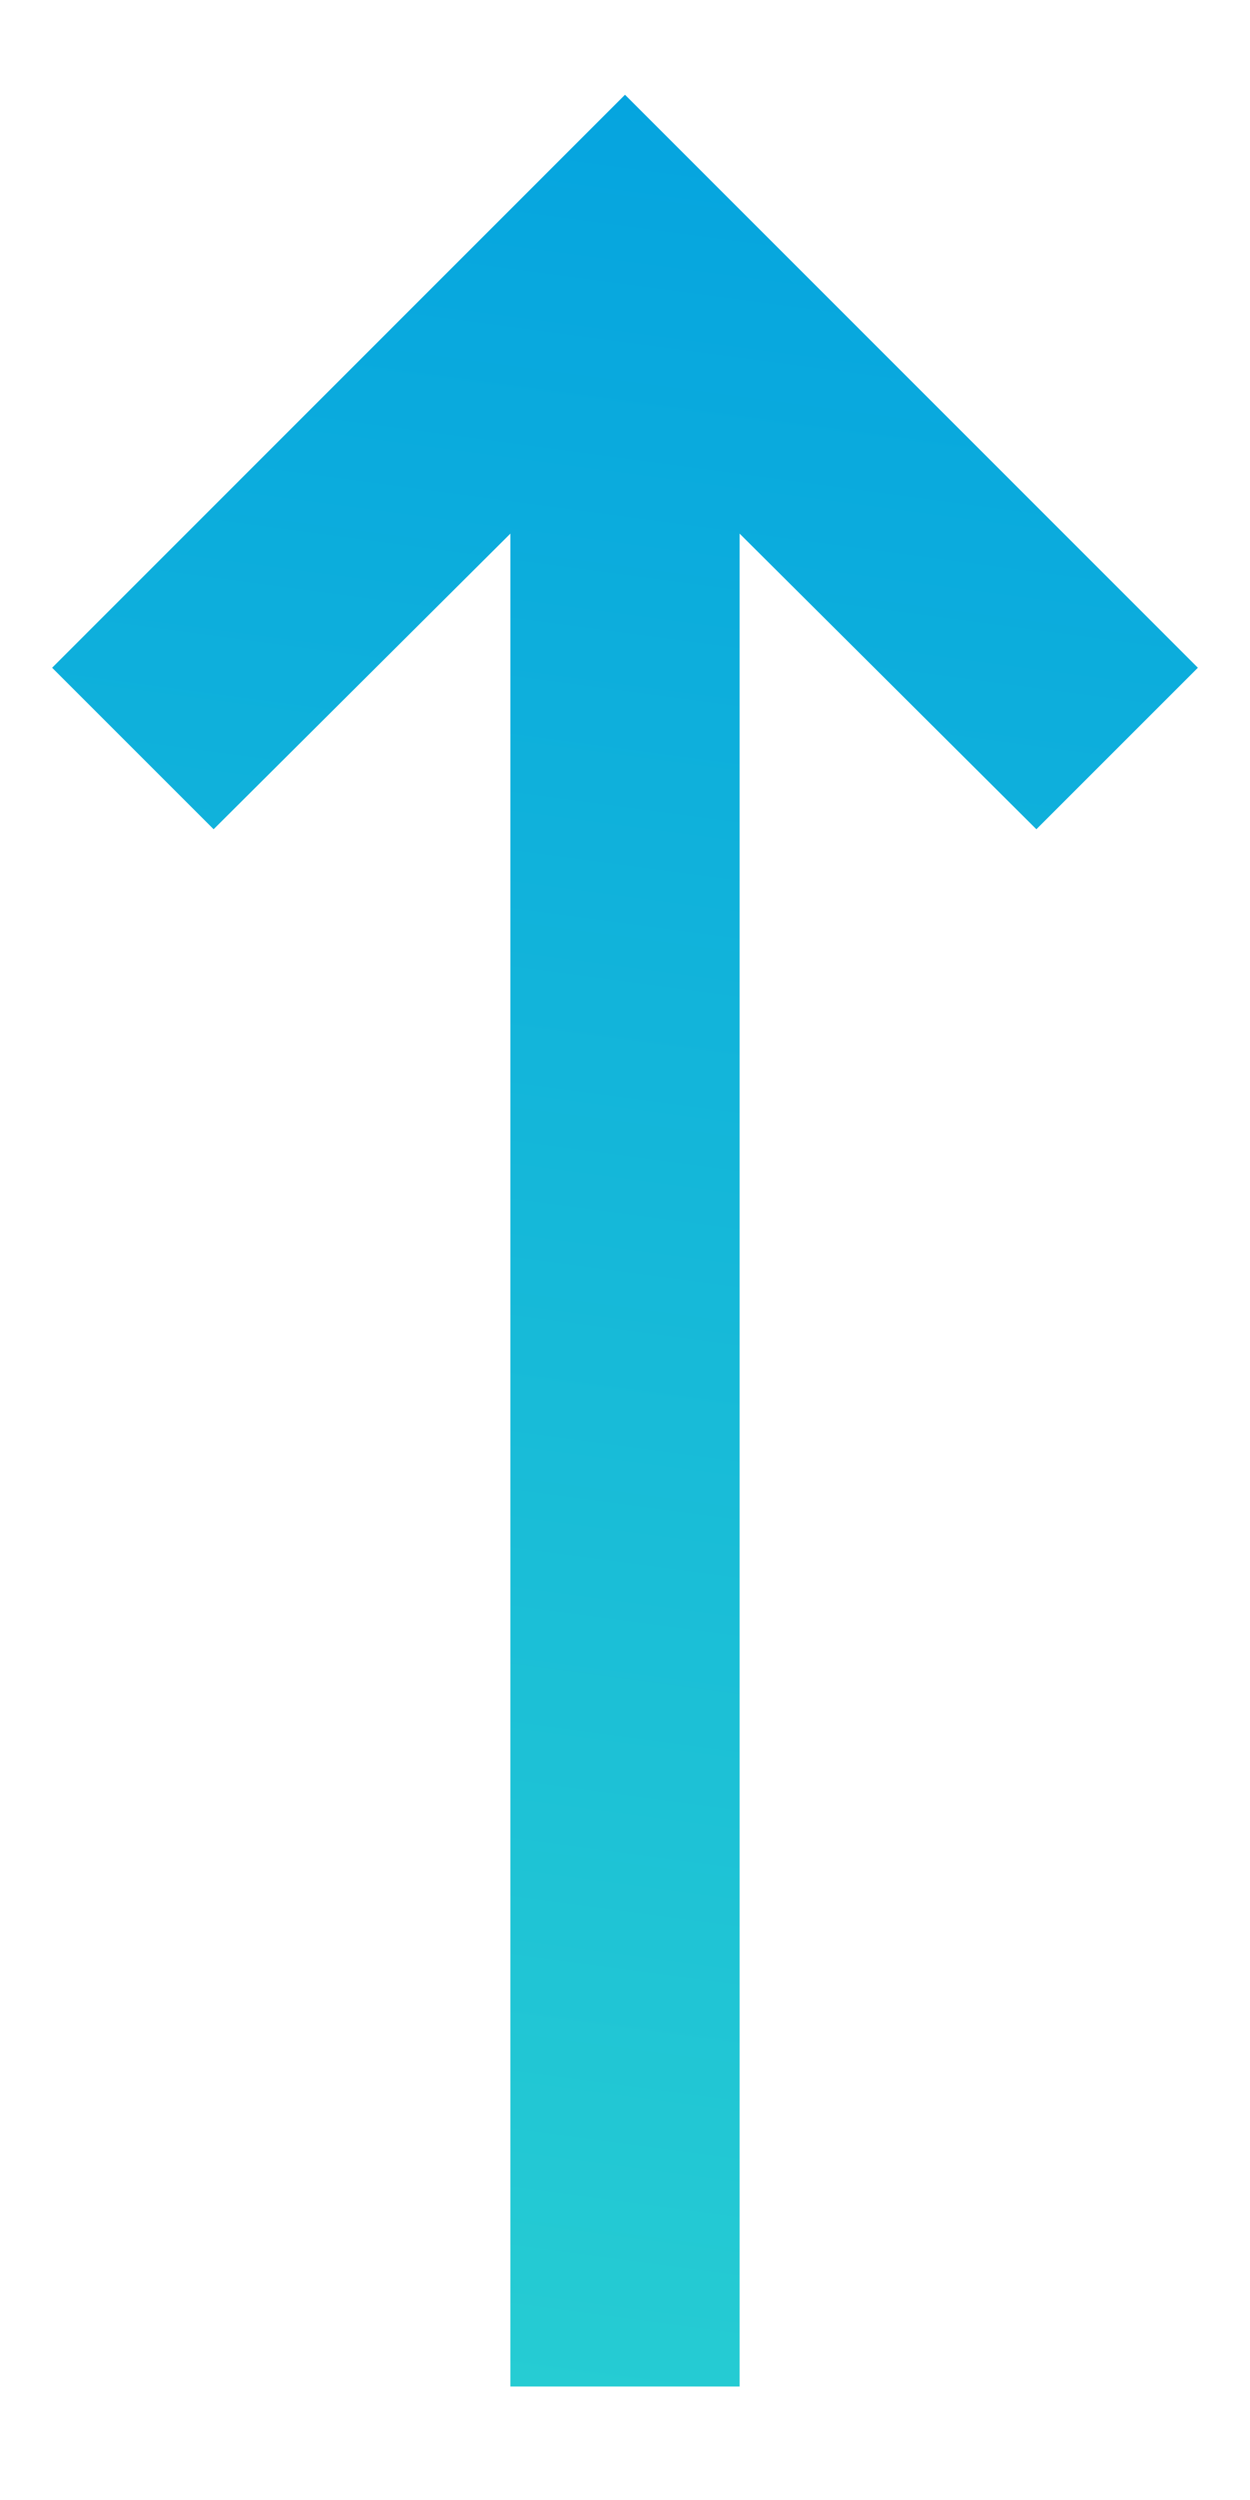 <svg width="10" height="20" viewBox="0 0 10 20" fill="none" xmlns="http://www.w3.org/2000/svg">
<path d="M5.917 4.269L8.291 6.634L9.583 5.342L5 0.758L0.417 5.342L1.709 6.634L4.083 4.269L4.083 19.092H5.917L5.917 4.269Z" fill="url(#paint0_linear)"/>
<defs>
<linearGradient id="paint0_linear" x1="5" y1="21.562" x2="8.128" y2="-1.713" gradientUnits="userSpaceOnUse">
<stop stop-color="#2AD1D1"/>
<stop offset="1" stop-color="#009EE1"/>
</linearGradient>
</defs>
</svg>
